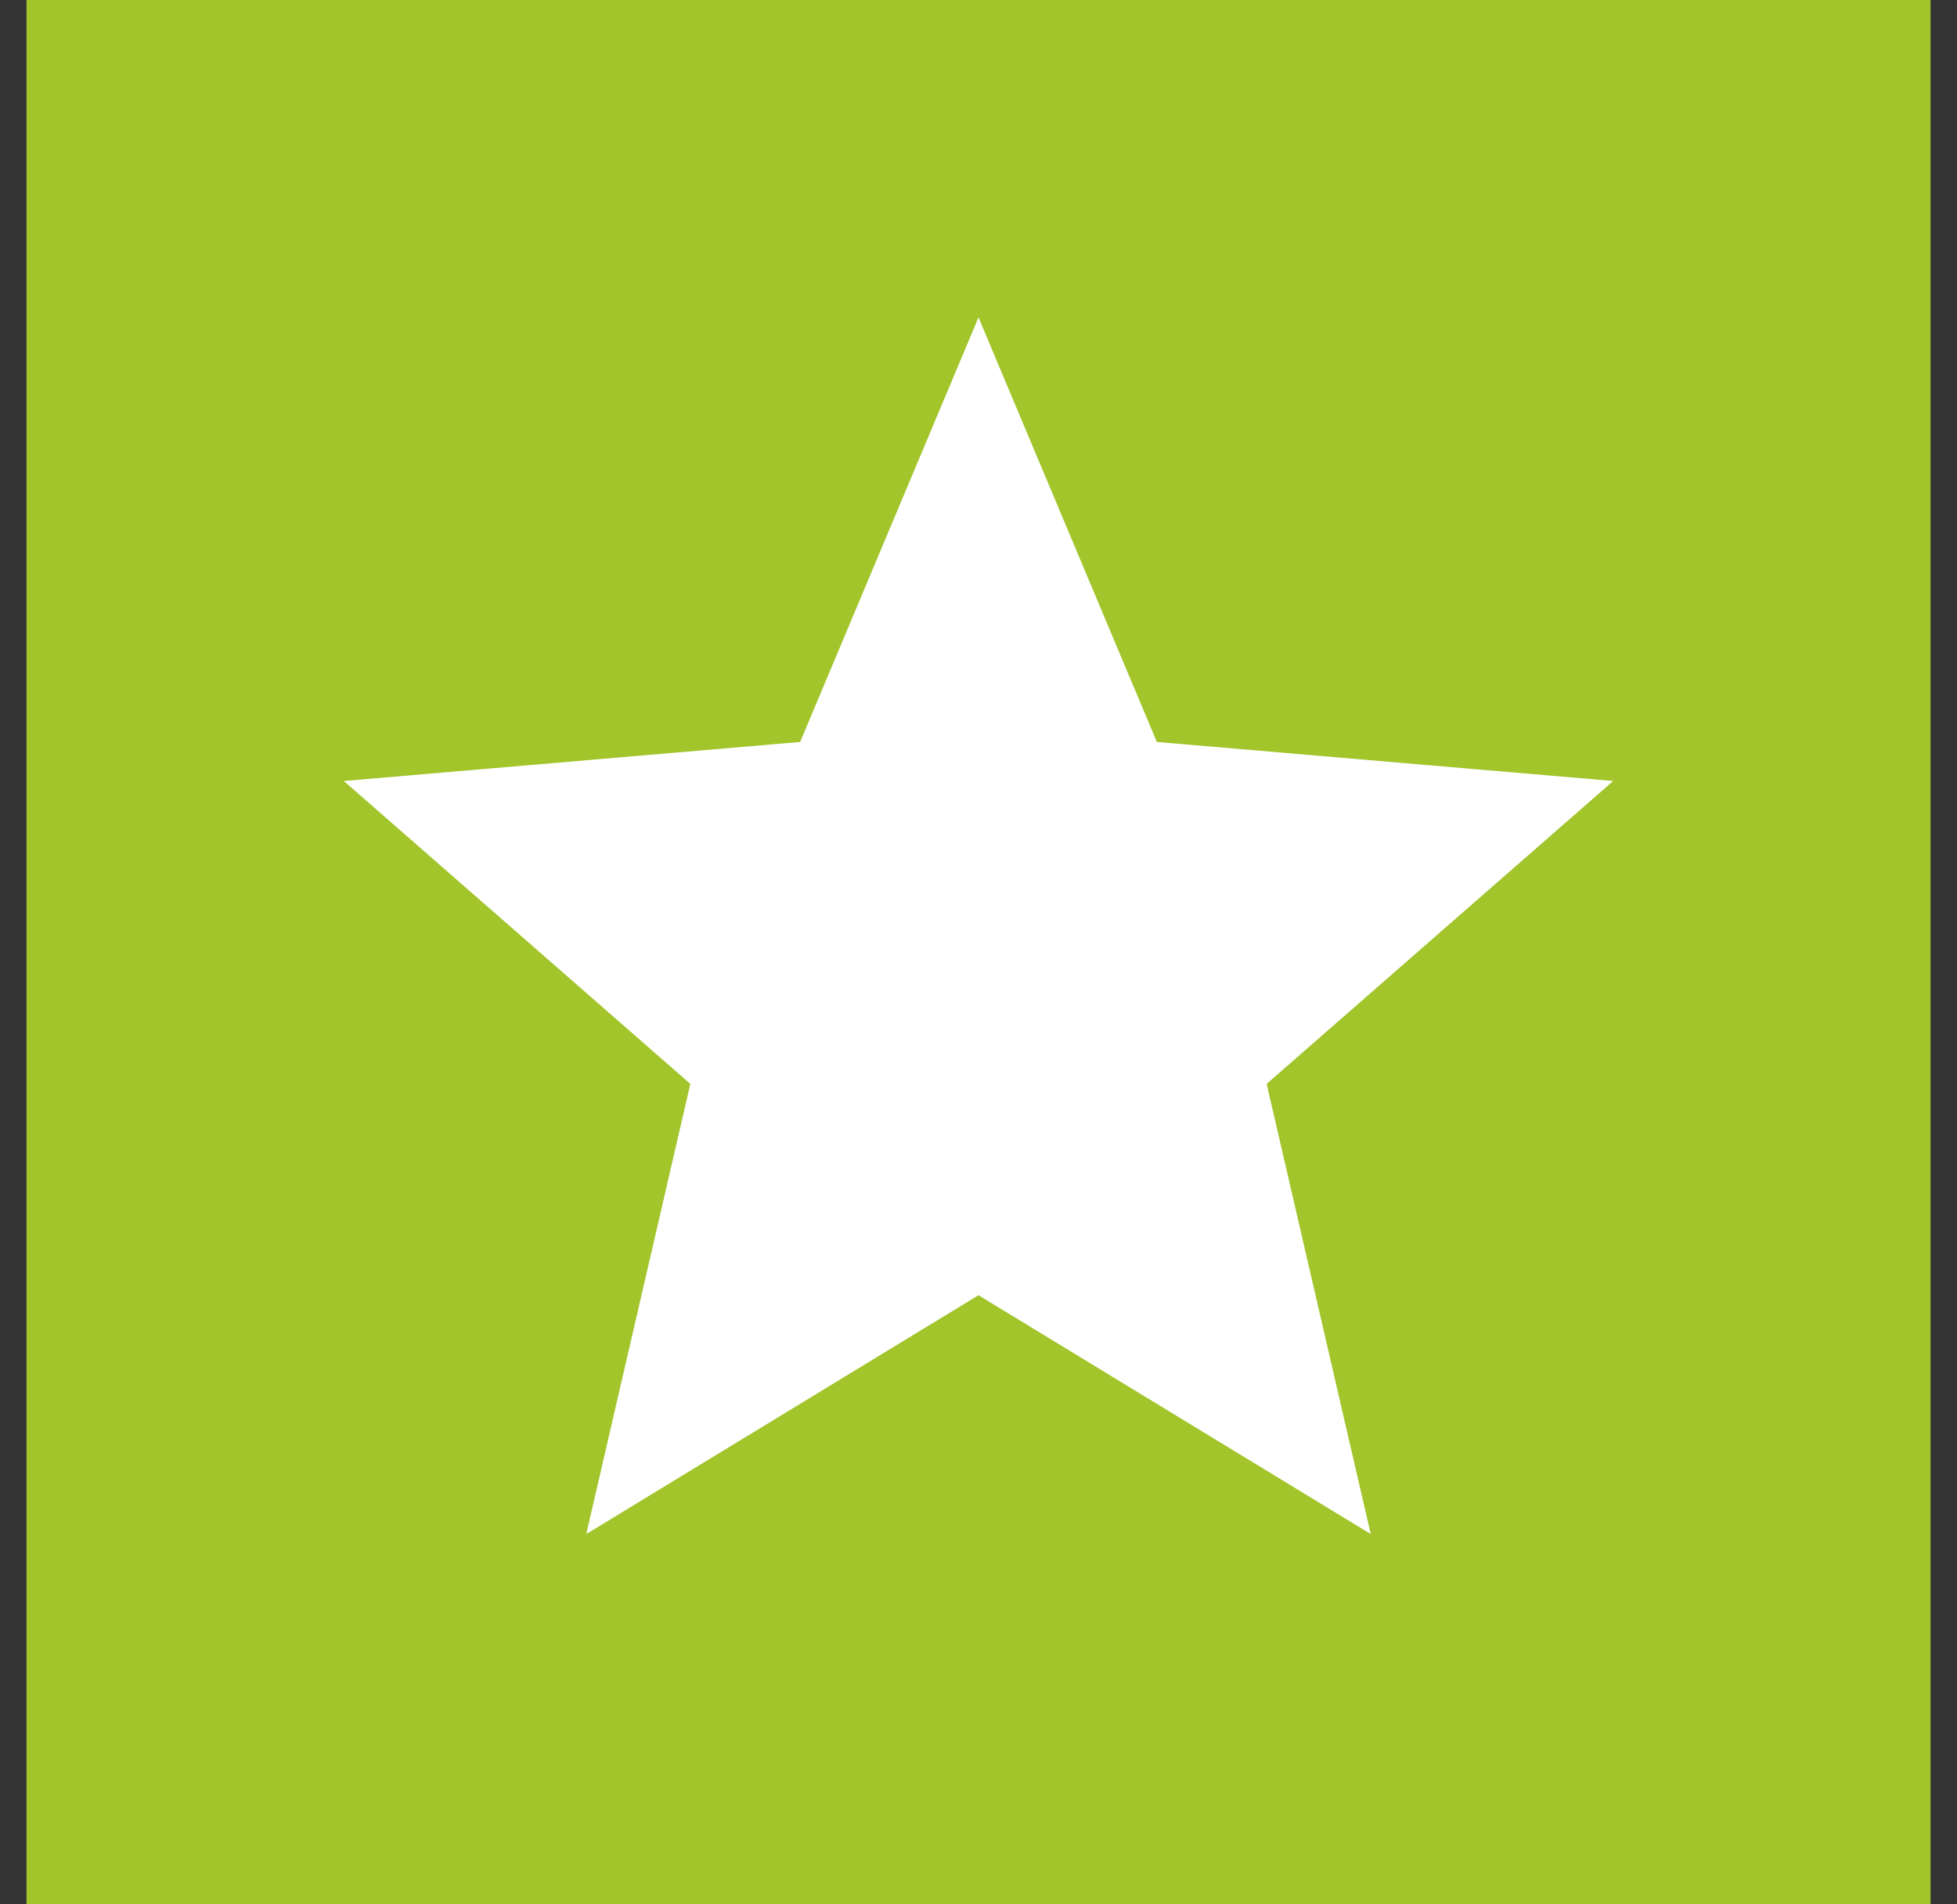 <svg width="37" height="36" viewBox="0 0 37 36" fill="none" xmlns="http://www.w3.org/2000/svg">
<rect x="0" y="0" width="37" height="36" fill="#333333" stroke="none"/>
<g id="ic:baseline-star">
<rect width="36" height="36" transform="translate(0.5)" fill="#A1C52A"/>
<path id="Vector" d="M18.5 24.485L25.916 29L23.948 20.49L30.5 14.764L21.872 14.026L18.5 6L15.128 14.026L6.5 14.764L13.052 20.49L11.084 29L18.5 24.485Z" fill="white"/>
</g>
</svg>
